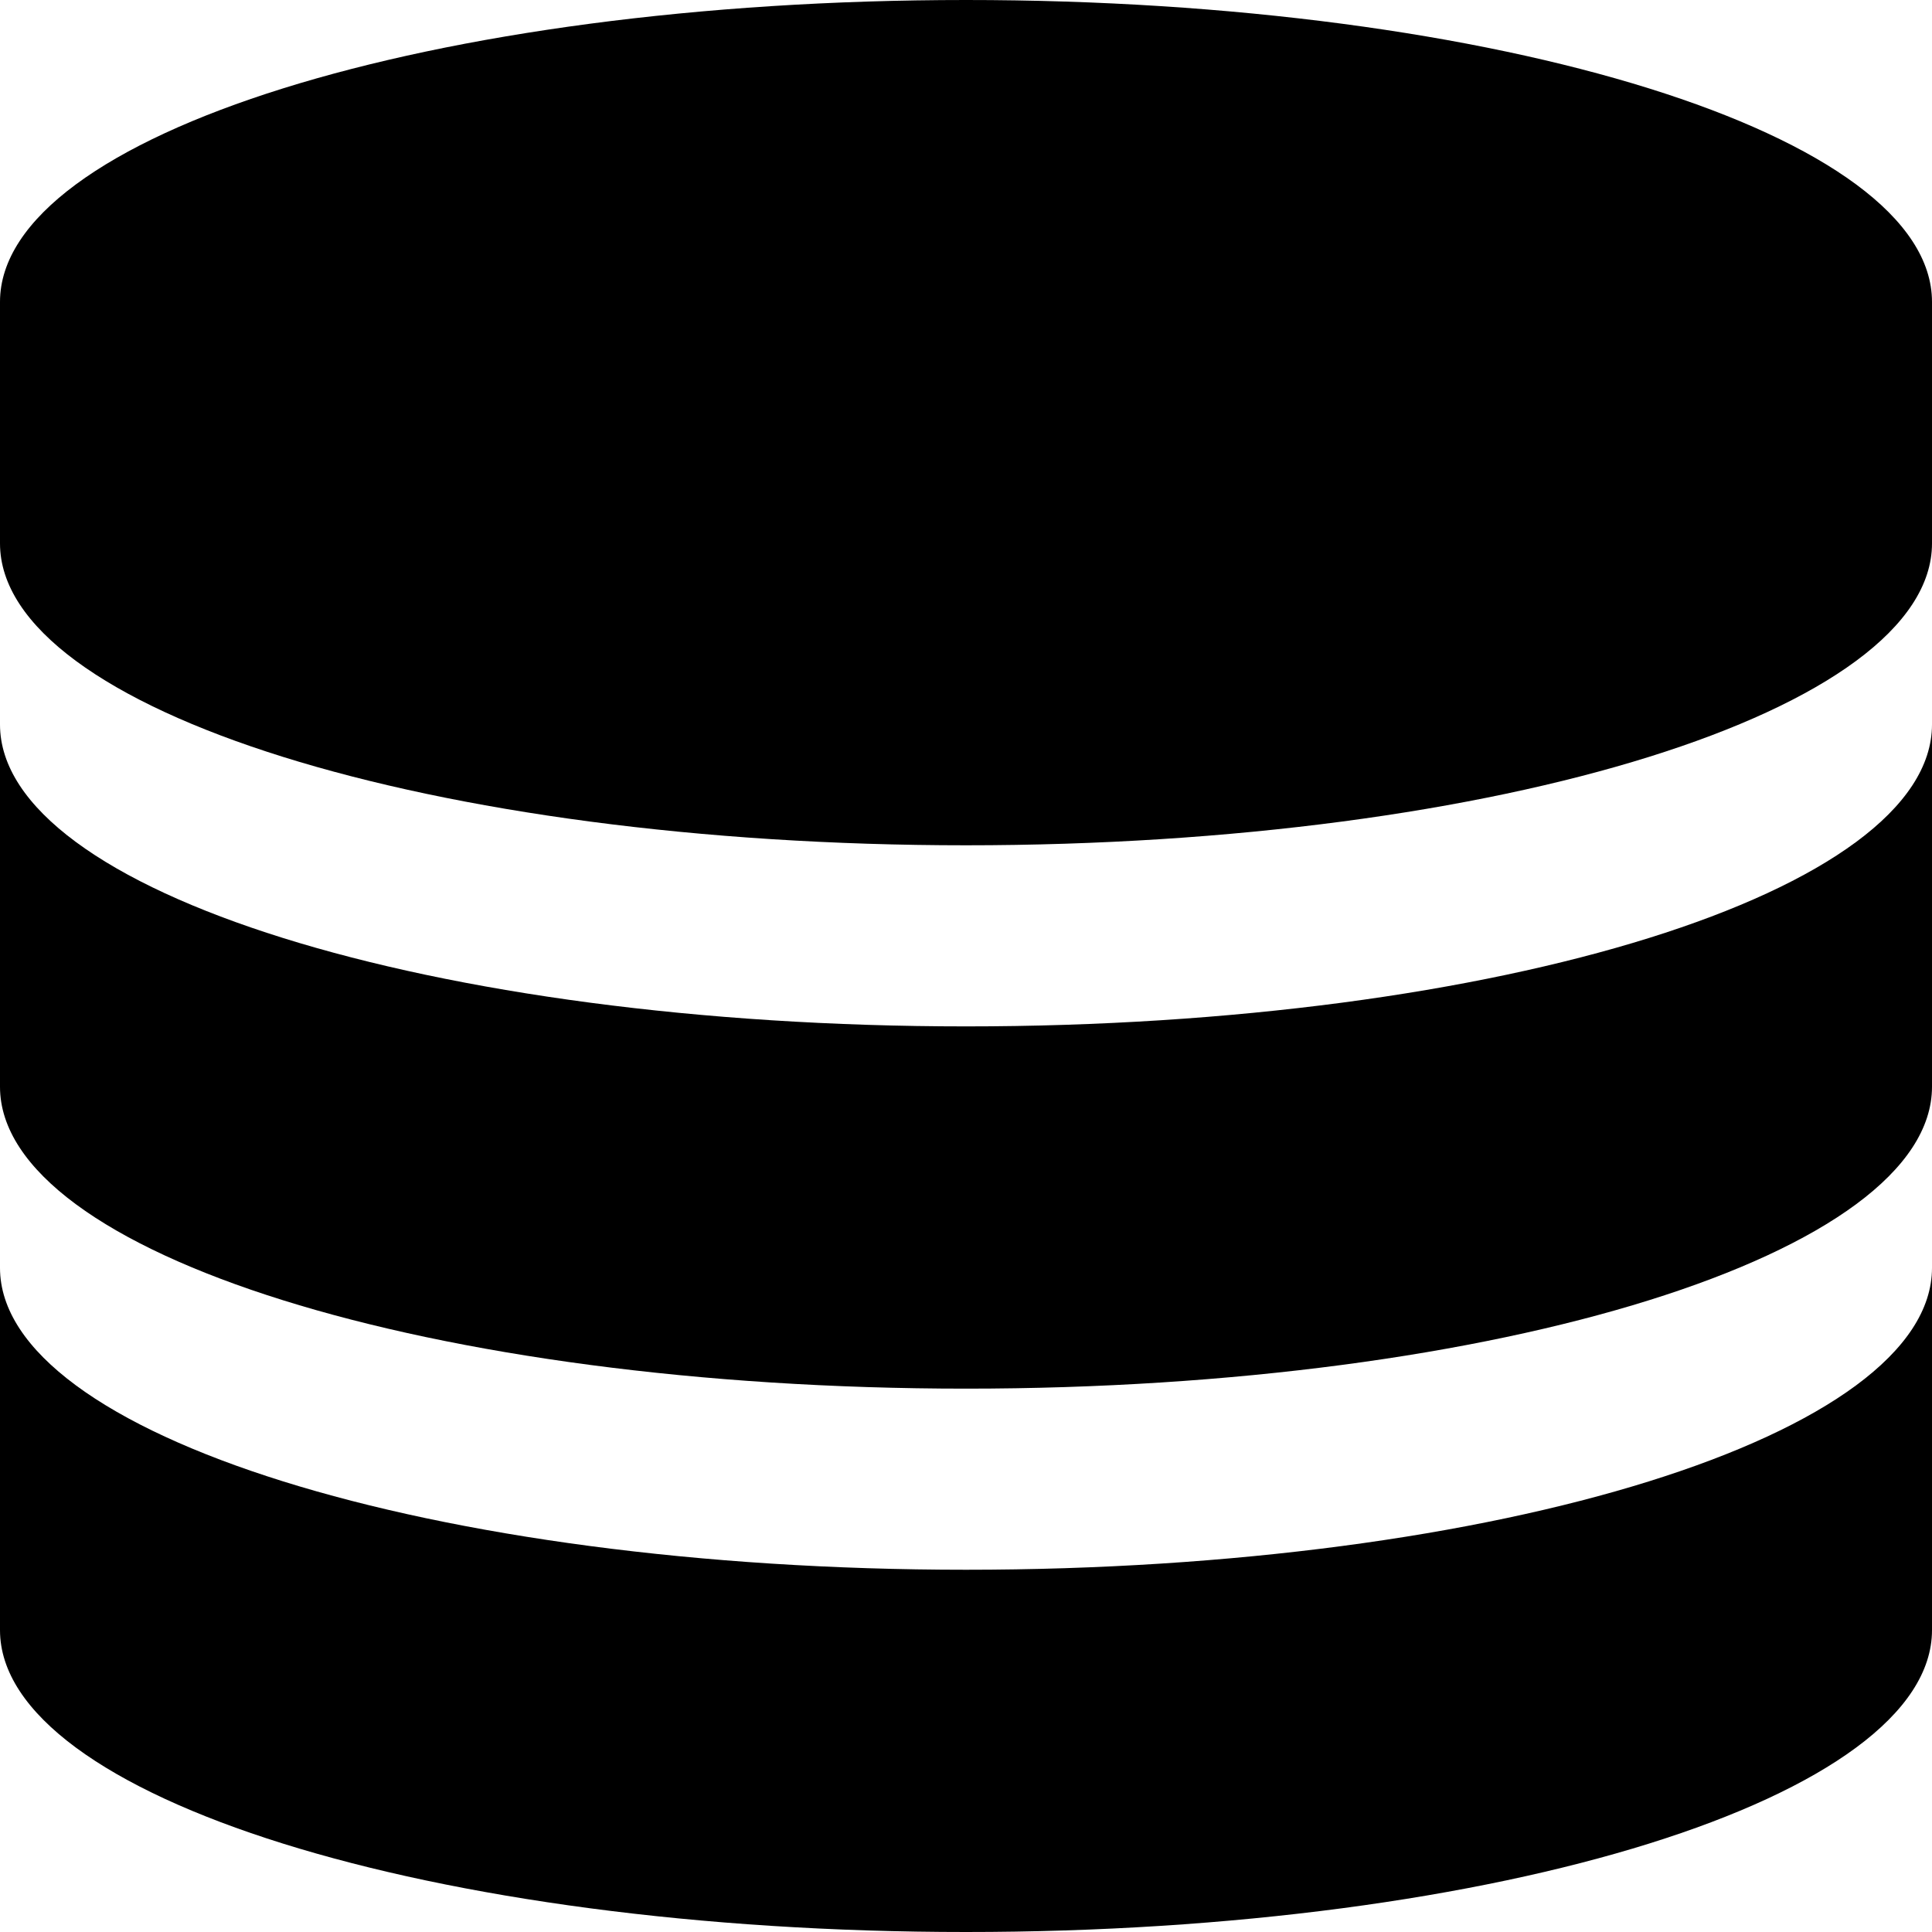 <svg class="svg-icon" style="width: 1em; height: 1em;vertical-align: middle;fill: currentColor;overflow: hidden;" viewBox="0 0 1024 1024" version="1.1" xmlns="http://www.w3.org/2000/svg"><path d="M512 0c-282.767 0-512 71.639-512 160.01l0 128c0 88.371 229.233 160.01 512 160.01s512-71.639 512-160.01l0-128c0-88.371-229.233-160.01-512-160.01z"  /><path d="M512 544.01c-282.767 0-512-71.639-512-160.01l0 192c0 88.371 229.233 160.01 512 160.01s512-71.639 512-160.01l0-192c0 88.371-229.233 160.01-512 160.01z"  /><path d="M512 832c-282.767 0-512-71.639-512-160.01l0 192c0 88.371 229.233 160.01 512 160.01s512-71.639 512-160.01l0-192c0 88.371-229.233 160.01-512 160.01z"  /></svg>